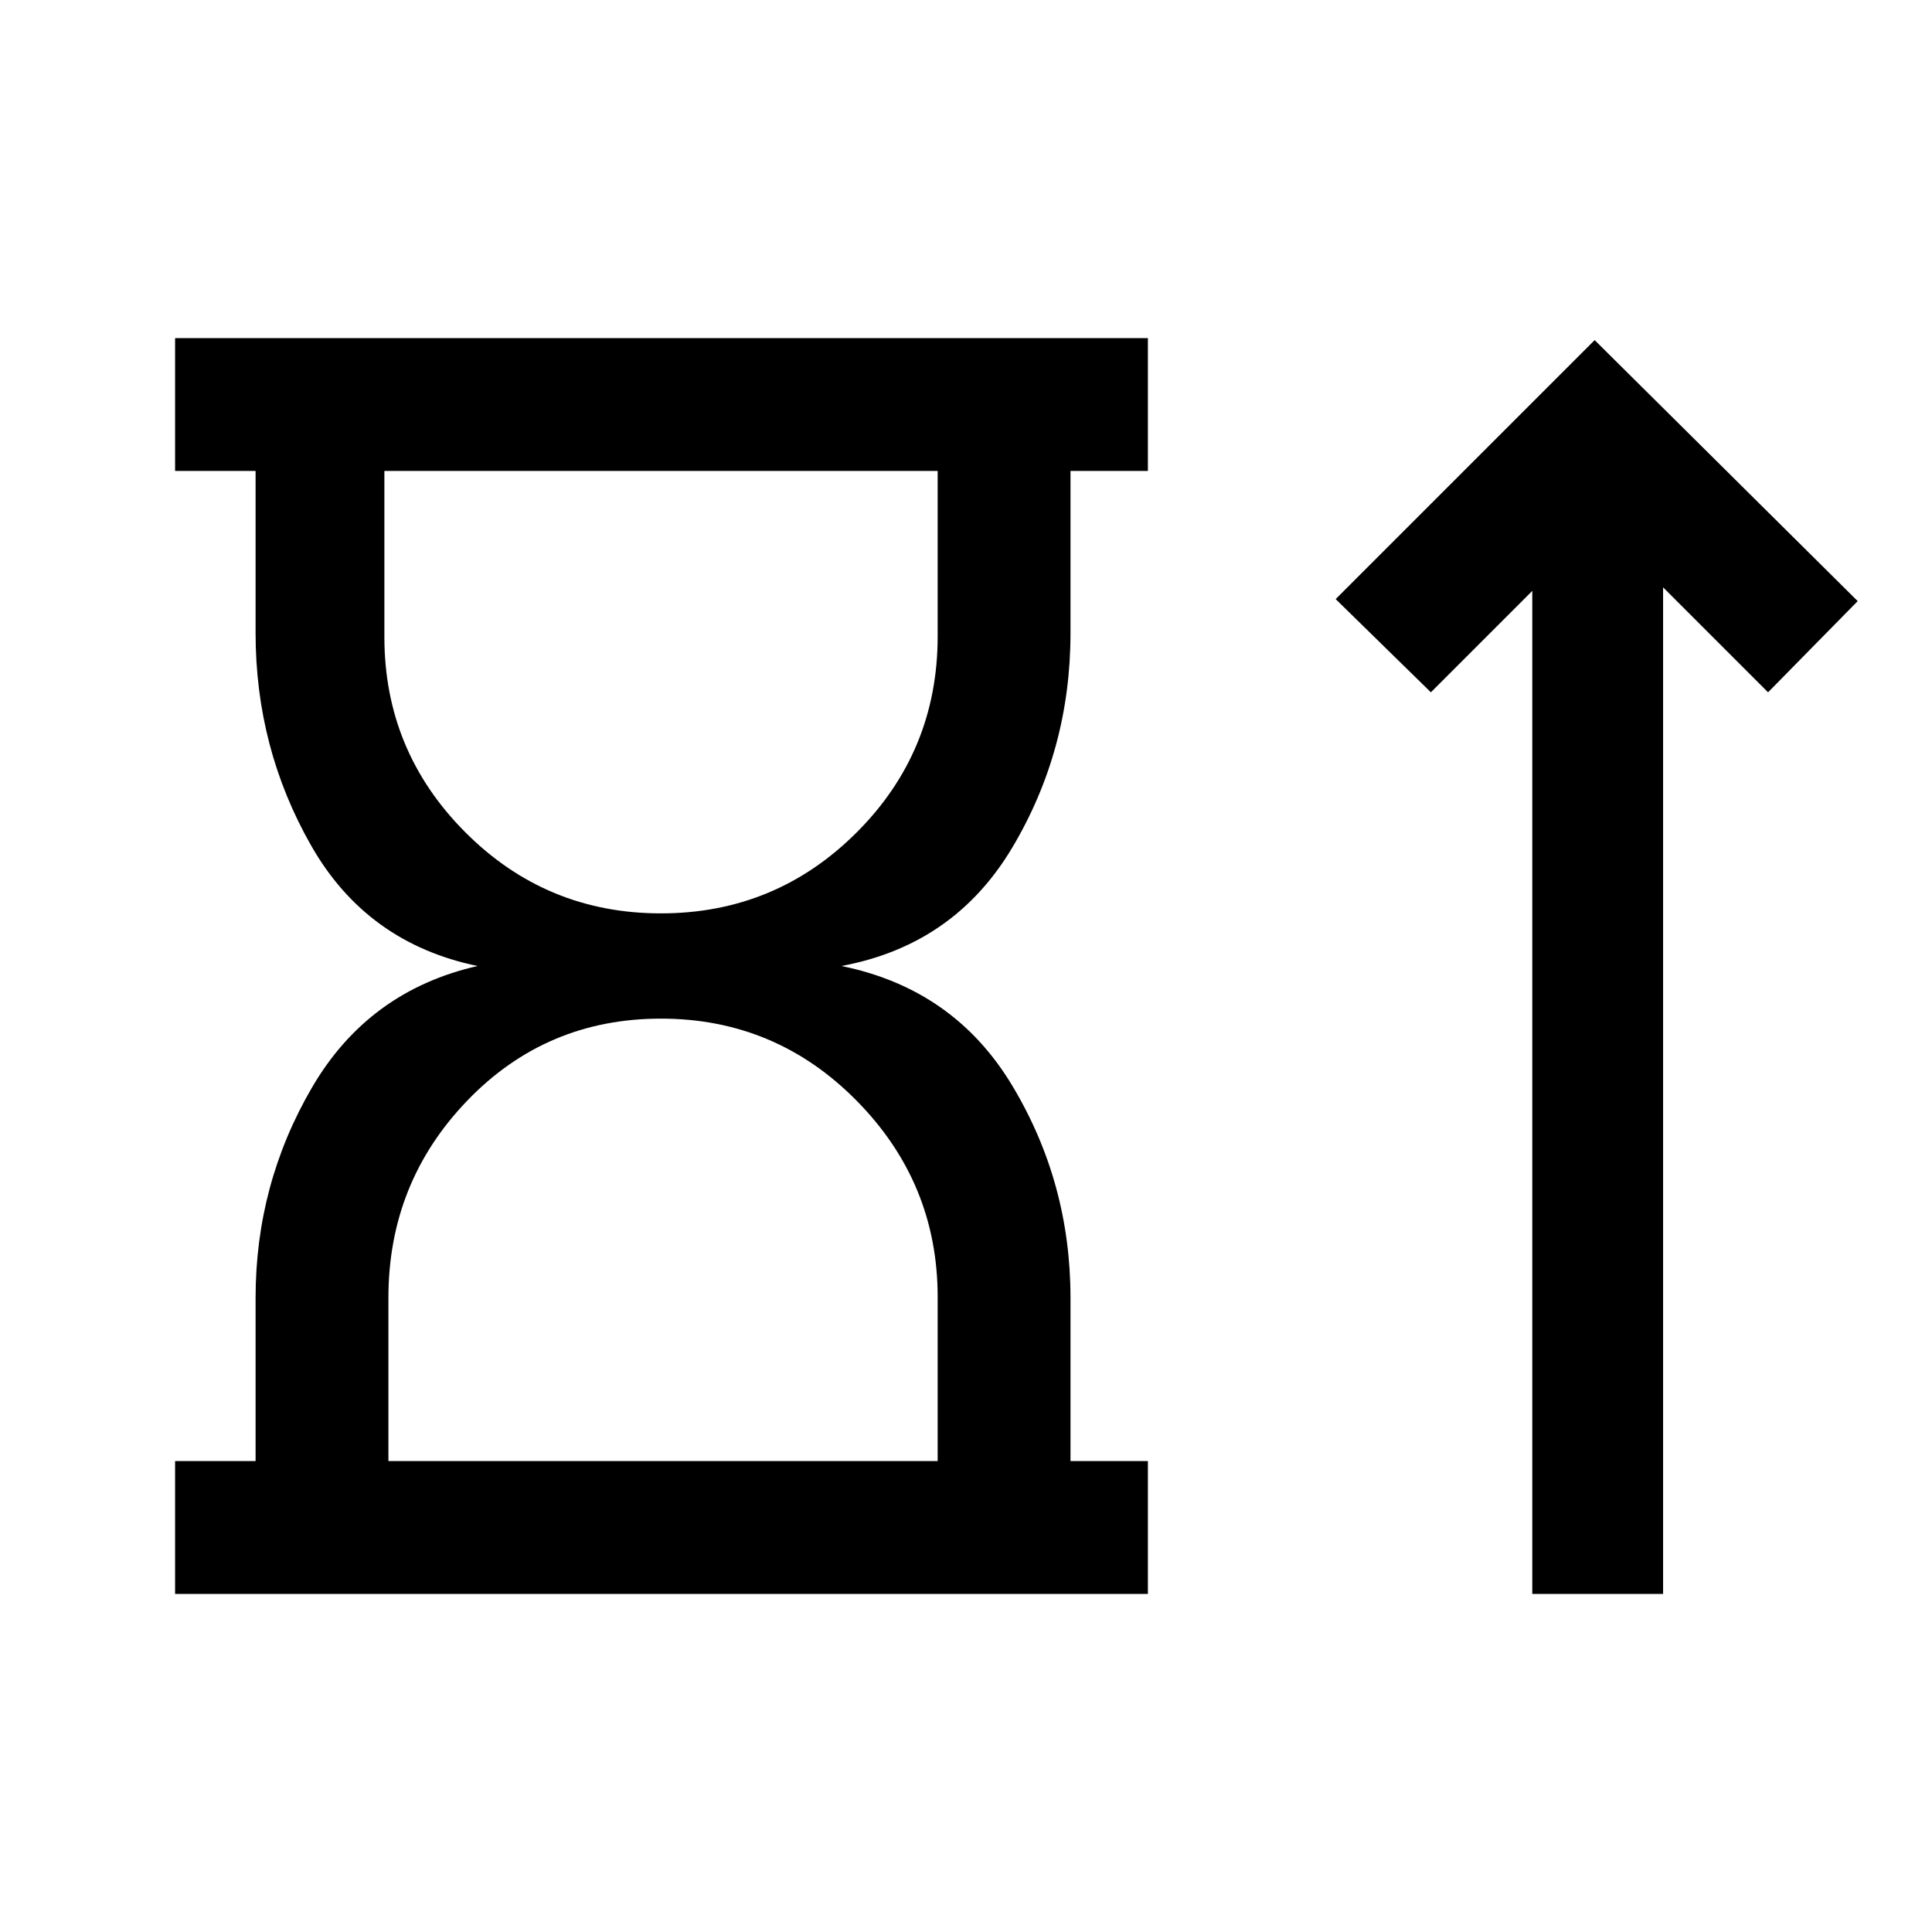 <svg xmlns="http://www.w3.org/2000/svg" height="24" viewBox="0 -960 960 960" width="24"><path d="M328.41-506.15q57.02 0 97.27-40.23 40.24-40.24 40.24-97.47V-726H191v82.5q0 56.73 40.2 97.04 40.2 40.31 97.21 40.31ZM193-234h272.92v-81.5q0-56.73-40.24-97.54-40.25-40.81-97.27-40.81-57.01 0-96.21 40.73-39.2 40.74-39.2 97.97V-234ZM87-168v-66h40v-81.15q0-56.39 28-104.43 28-48.04 82.31-60.42-55.08-11.38-82.69-59.81Q127-588.23 127-645.38V-726H87v-66h483.38v66h-38.46v80.62q0 57.92-28.88 106.46-28.89 48.54-84.96 58.92 56.07 11.38 84.96 59.54 28.88 48.15 28.88 105.31V-234h38.46v66H87Zm674.38 0v-498.38L711-616l-47.31-46.31L792.38-791l130.7 129.69L878.54-616l-52.16-52.15V-168h-65ZM328.46-726Zm1 492Z"/></svg>